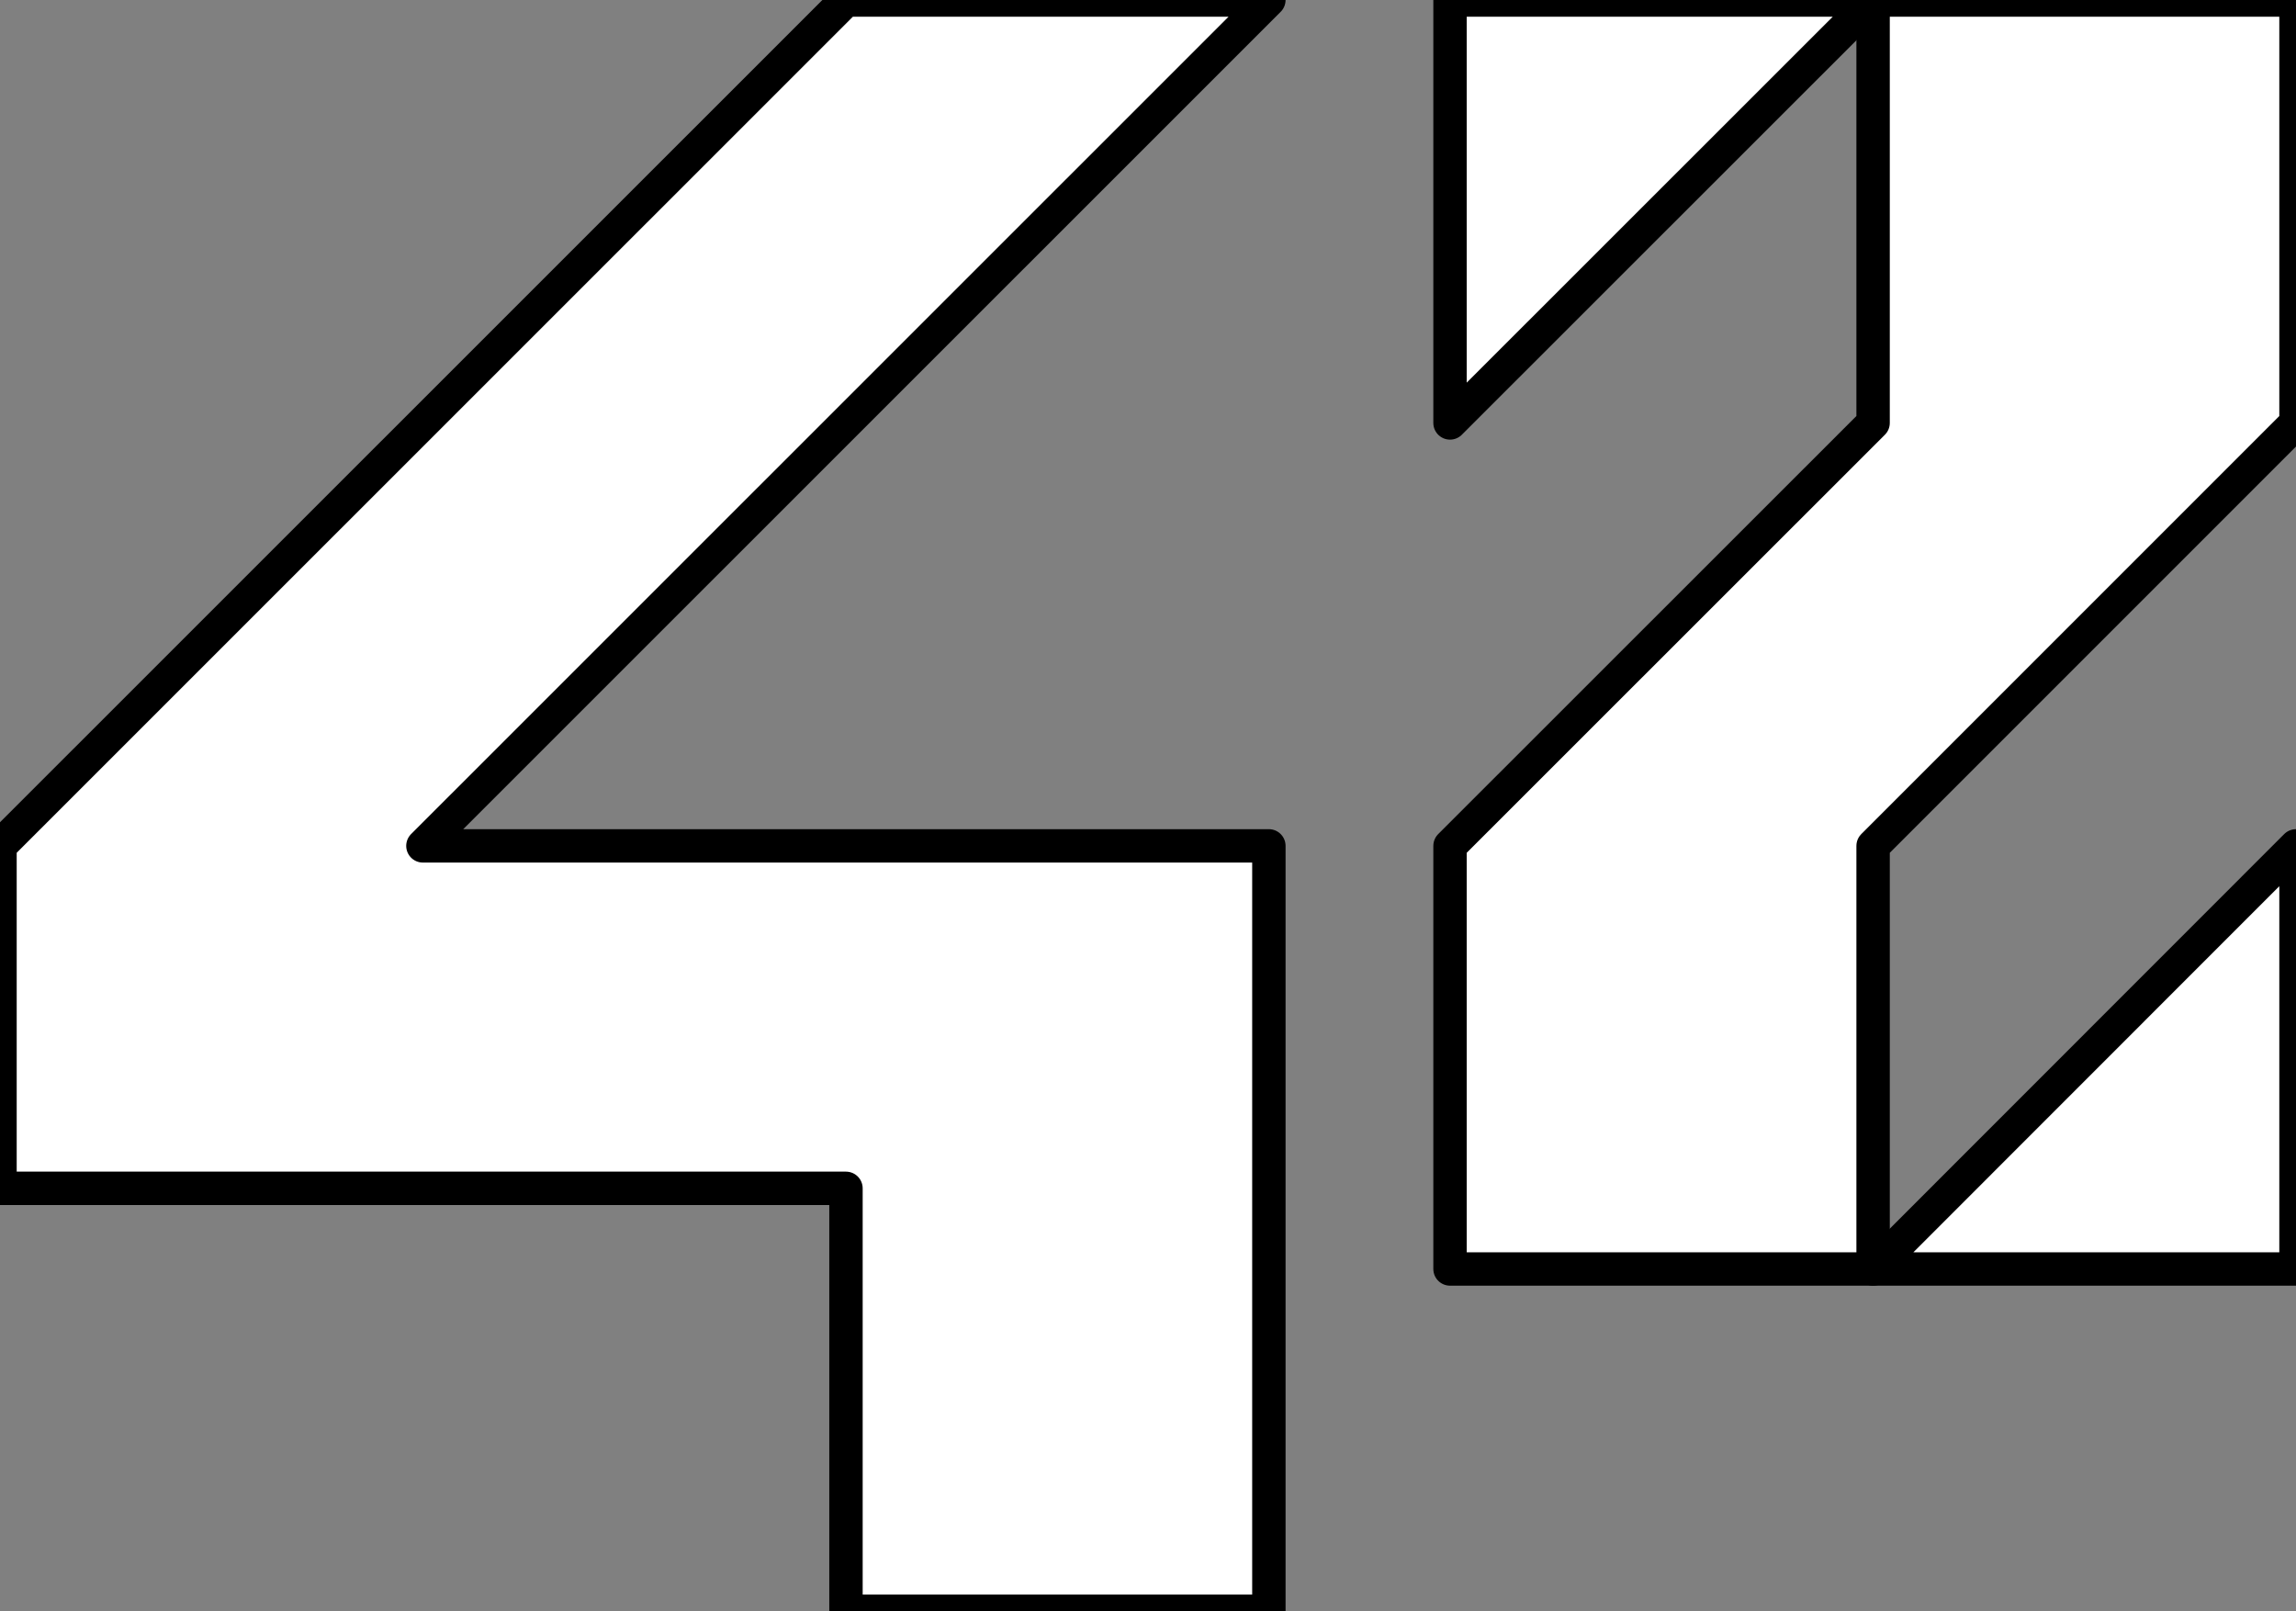 <?xml version="1.0" encoding="utf-8"?>
<!-- Generator: Adobe Illustrator 24.3.0, SVG Export Plug-In . SVG Version: 6.00 Build 0)  -->
<svg version="1.1" id="Calque_1" xmlns="http://www.w3.org/2000/svg" xmlns:xlink="http://www.w3.org/1999/xlink" x="0px" y="0px"
	 viewBox="0 0 137.52 96.5" style="enable-background:new 0 0 137.52 96.5;" xml:space="preserve">
<rect x="0" y="0" width="137.52" height="96.5" fill="#808080" stroke="none"/>
<style type="text/css">
  .st0 {
    fill:#FFFFFF;
    stroke: black;
    stroke-width: 2;
    stroke-linejoin: round;
  }
</style>
<g>
	<polygon class="st0" points="76,0 50.67,0 0,50.66 0,71.17 50.67,71.17 50.67,96.5 76,96.5 76,50.66 25.33,50.66 	"/>
	<polygon class="st0" points="86.85,25.33 112.19,0 86.85,0 	"/>
	<polygon class="st0" points="137.52,25.33 137.52,0 112.19,0 112.19,25.33 86.85,50.66 86.85,76 112.19,76 112.19,50.66 	"/>
	<polygon class="st0" points="137.52,50.66 112.19,76 137.52,76 	"/>
</g>
</svg>

